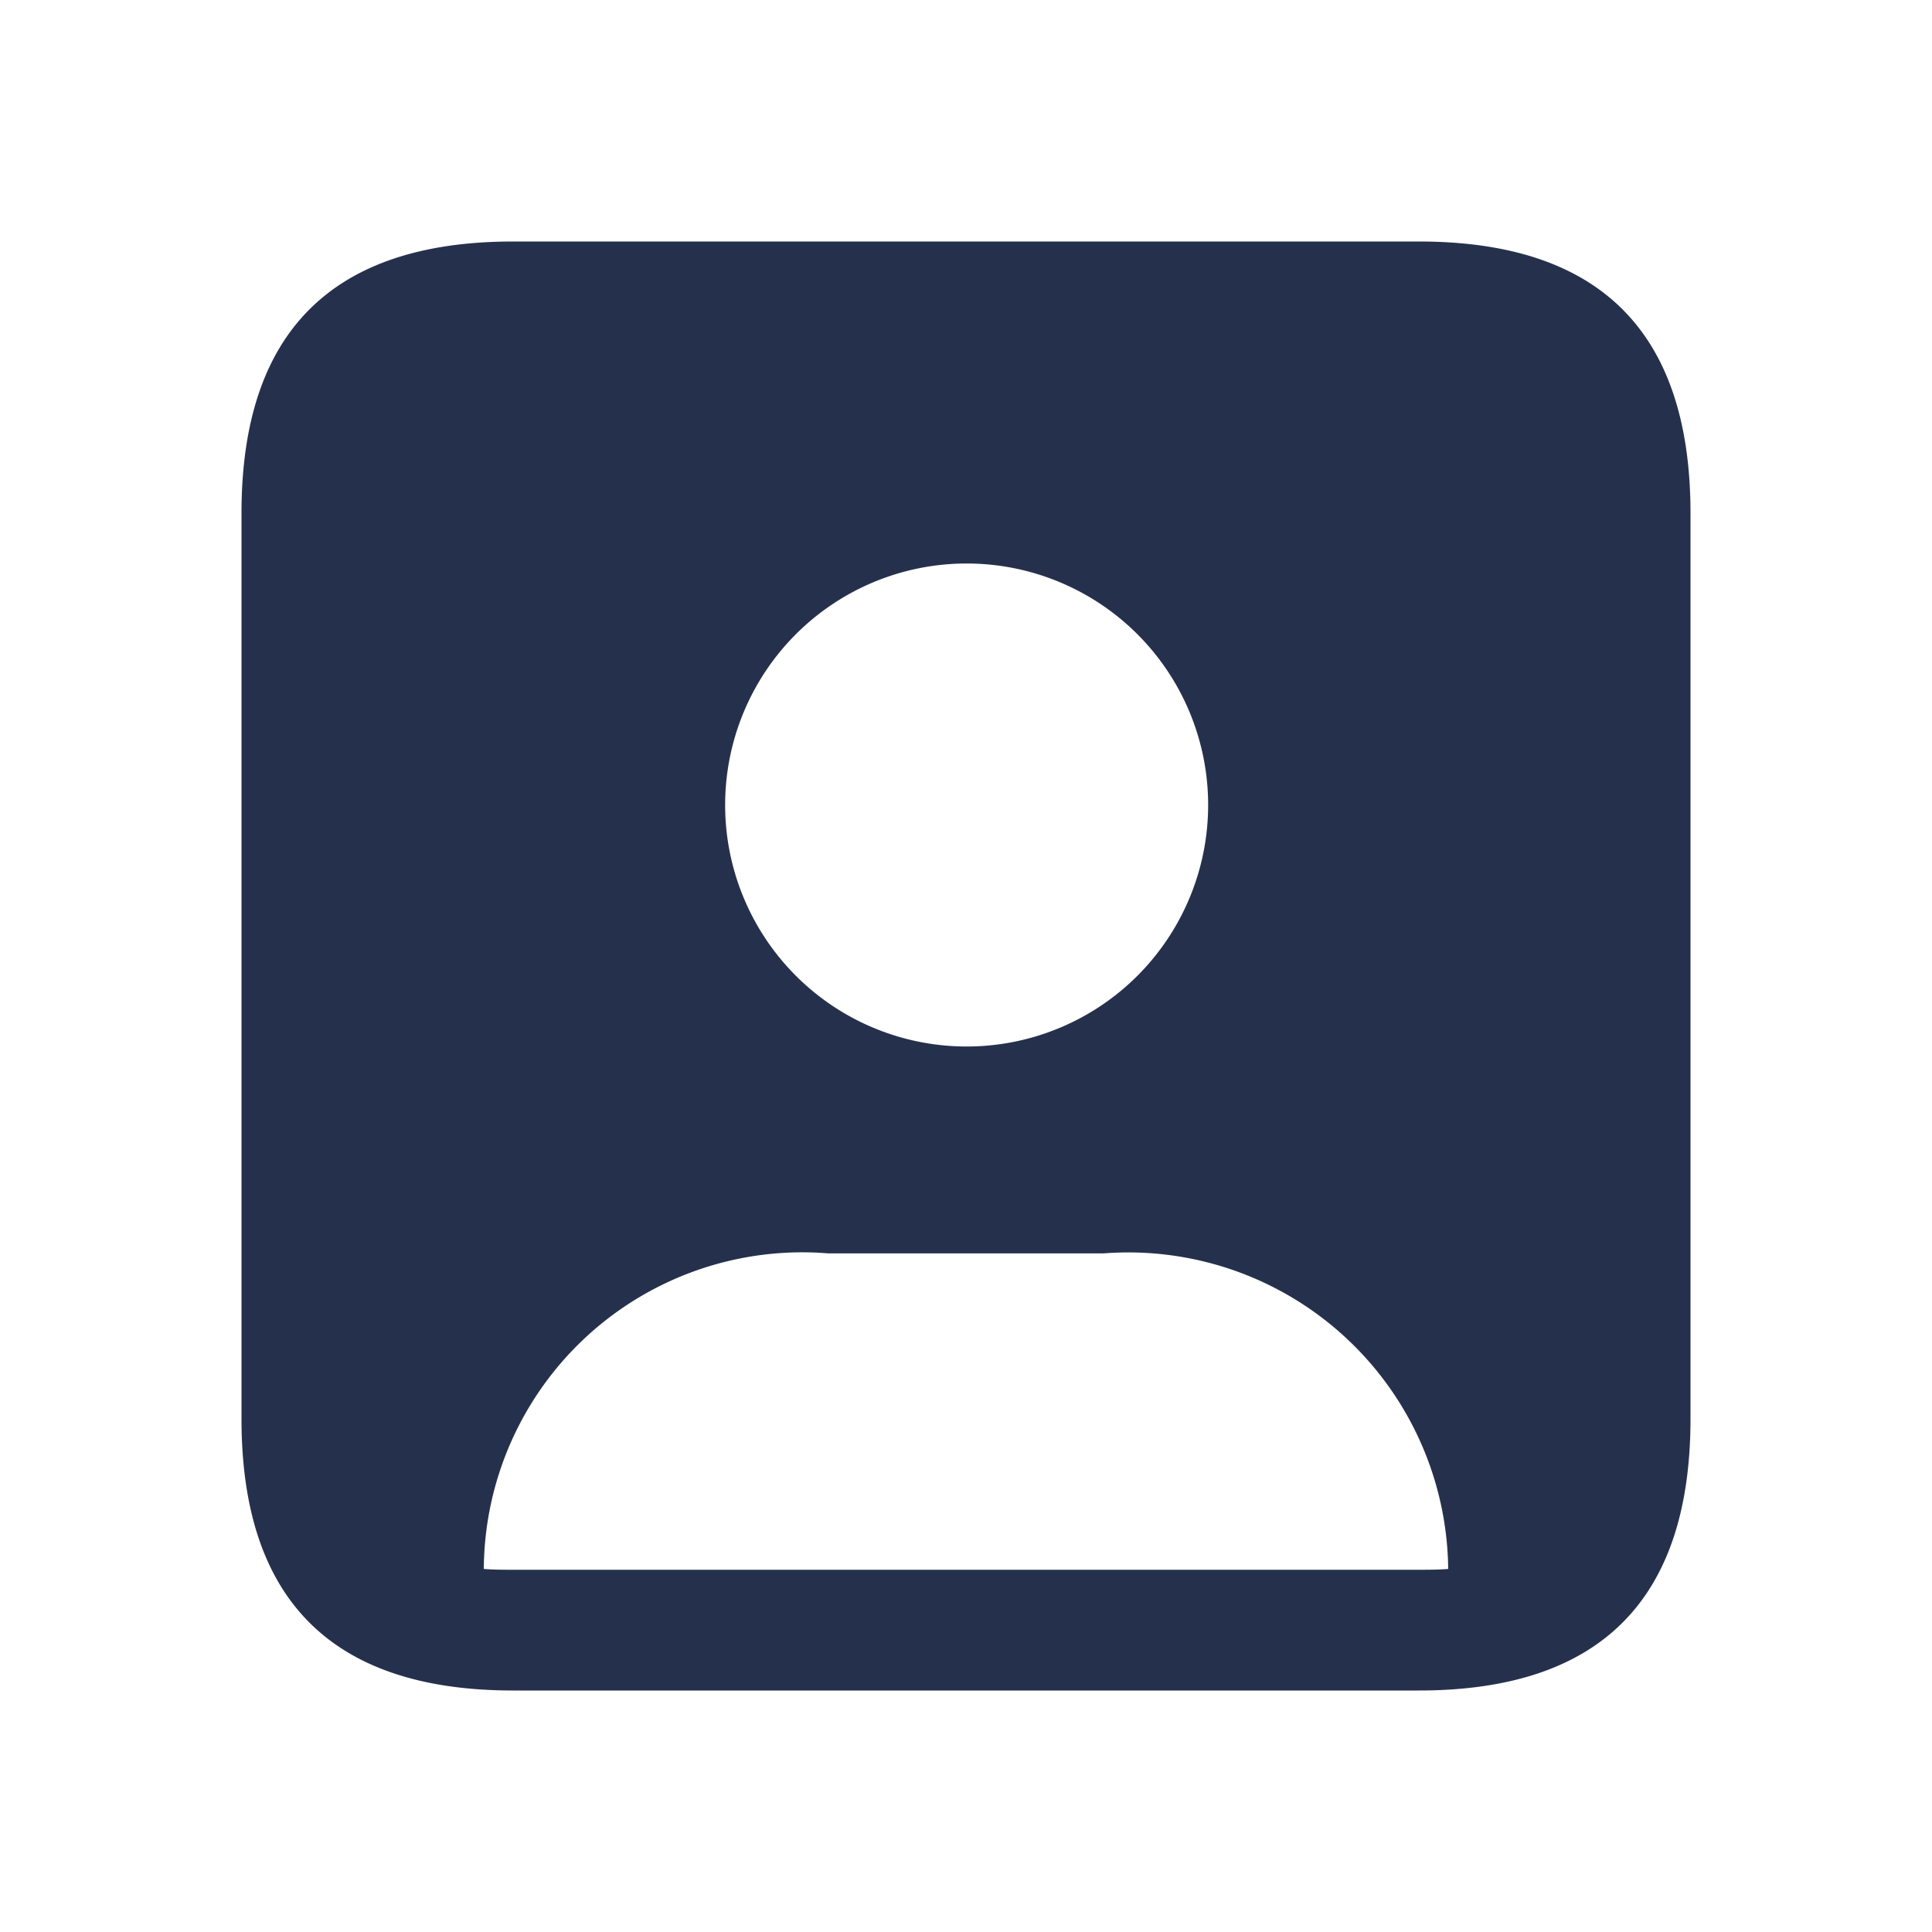 <svg id="Layer" xmlns="http://www.w3.org/2000/svg" viewBox="0 0 24 24"><defs><style>.cls-1{fill:#25314c;}</style></defs><path id="user-square" class="cls-1" d="M17.625,3H6.375Q3,3,3,6.375v11.25Q3,21,6.375,21h11.25Q21,21,21,17.625V6.375Q21,3,17.625,3ZM12.008,7a3,3,0,1,1-3,3A3,3,0,0,1,12.008,7ZM17.62,19.5H6.38c-.13,0-.25,0-.37-.01a3.957,3.957,0,0,1,4.28-3.92h3.42a3.974,3.974,0,0,1,4.28,3.92C17.87,19.5,17.75,19.5,17.62,19.5Z"/></svg>